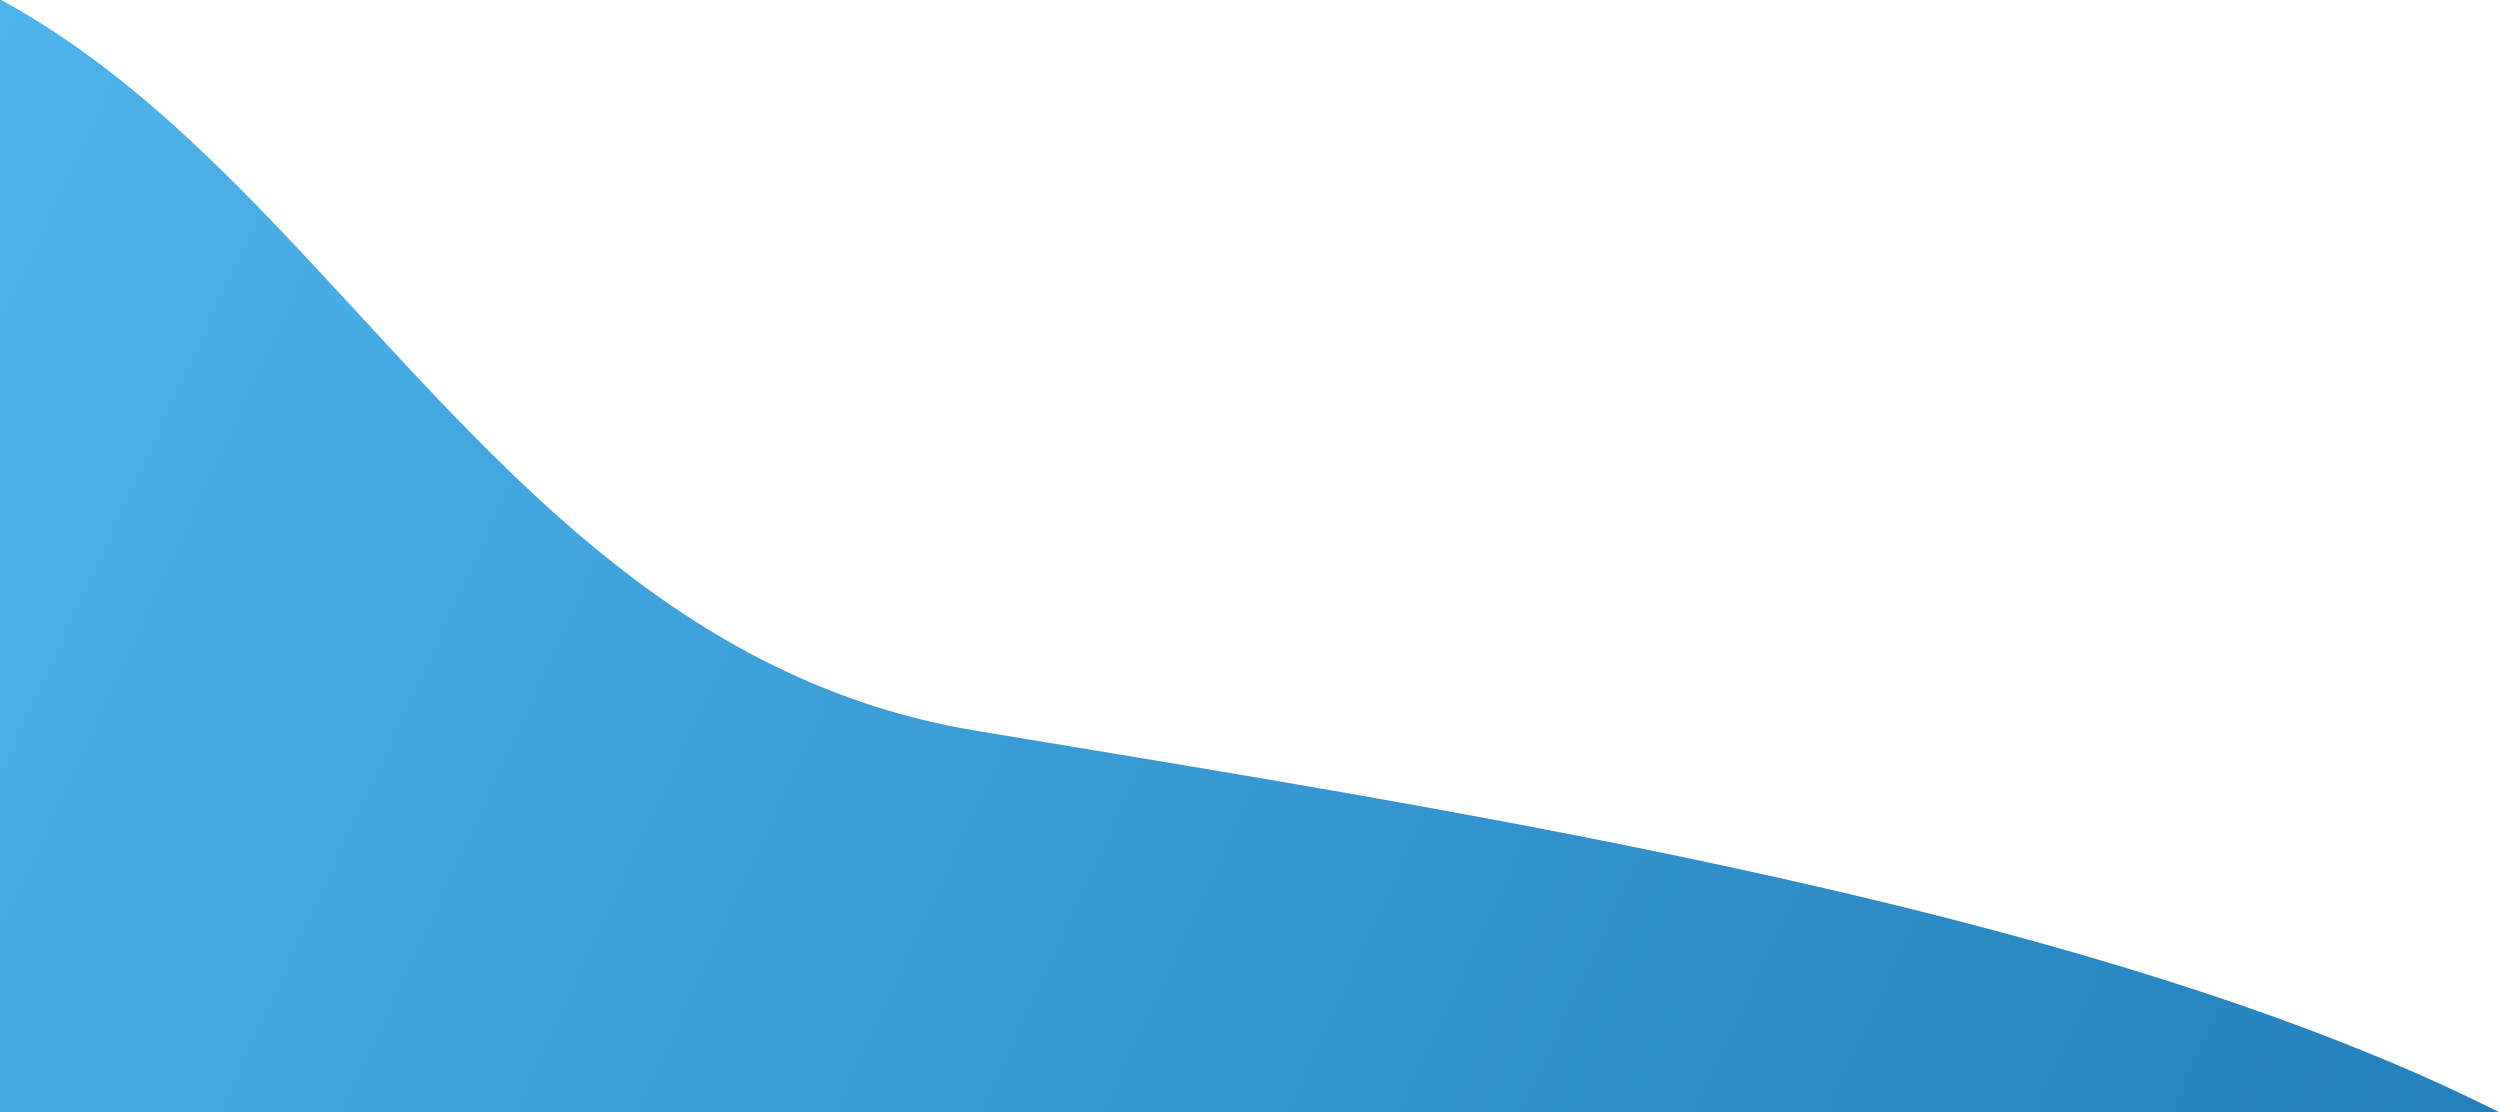 <svg xmlns="http://www.w3.org/2000/svg" width="609" height="271" viewBox="0 0 609 271">
    <defs>
        <linearGradient id="a" x1="89.632%" x2="-2.306%" y1="73.405%" y2="41.964%">
            <stop offset="0%" stop-color="#51B7EF"/>
            <stop offset="100%" stop-color="#1974B2"/>
        </linearGradient>
    </defs>
    <path fill="url(#a)" fill-rule="nonzero" d="M563.506 1216c159.334 0 136-257.166 136-416.5S570.34 511 411.006 511-206.211 655.172-208 814.5c-1.494 134 286.006 176 463.006 205.5 139.321 23.22 171.5 196 308.5 196z" transform="rotate(180 246.352 599)"/>
</svg>
